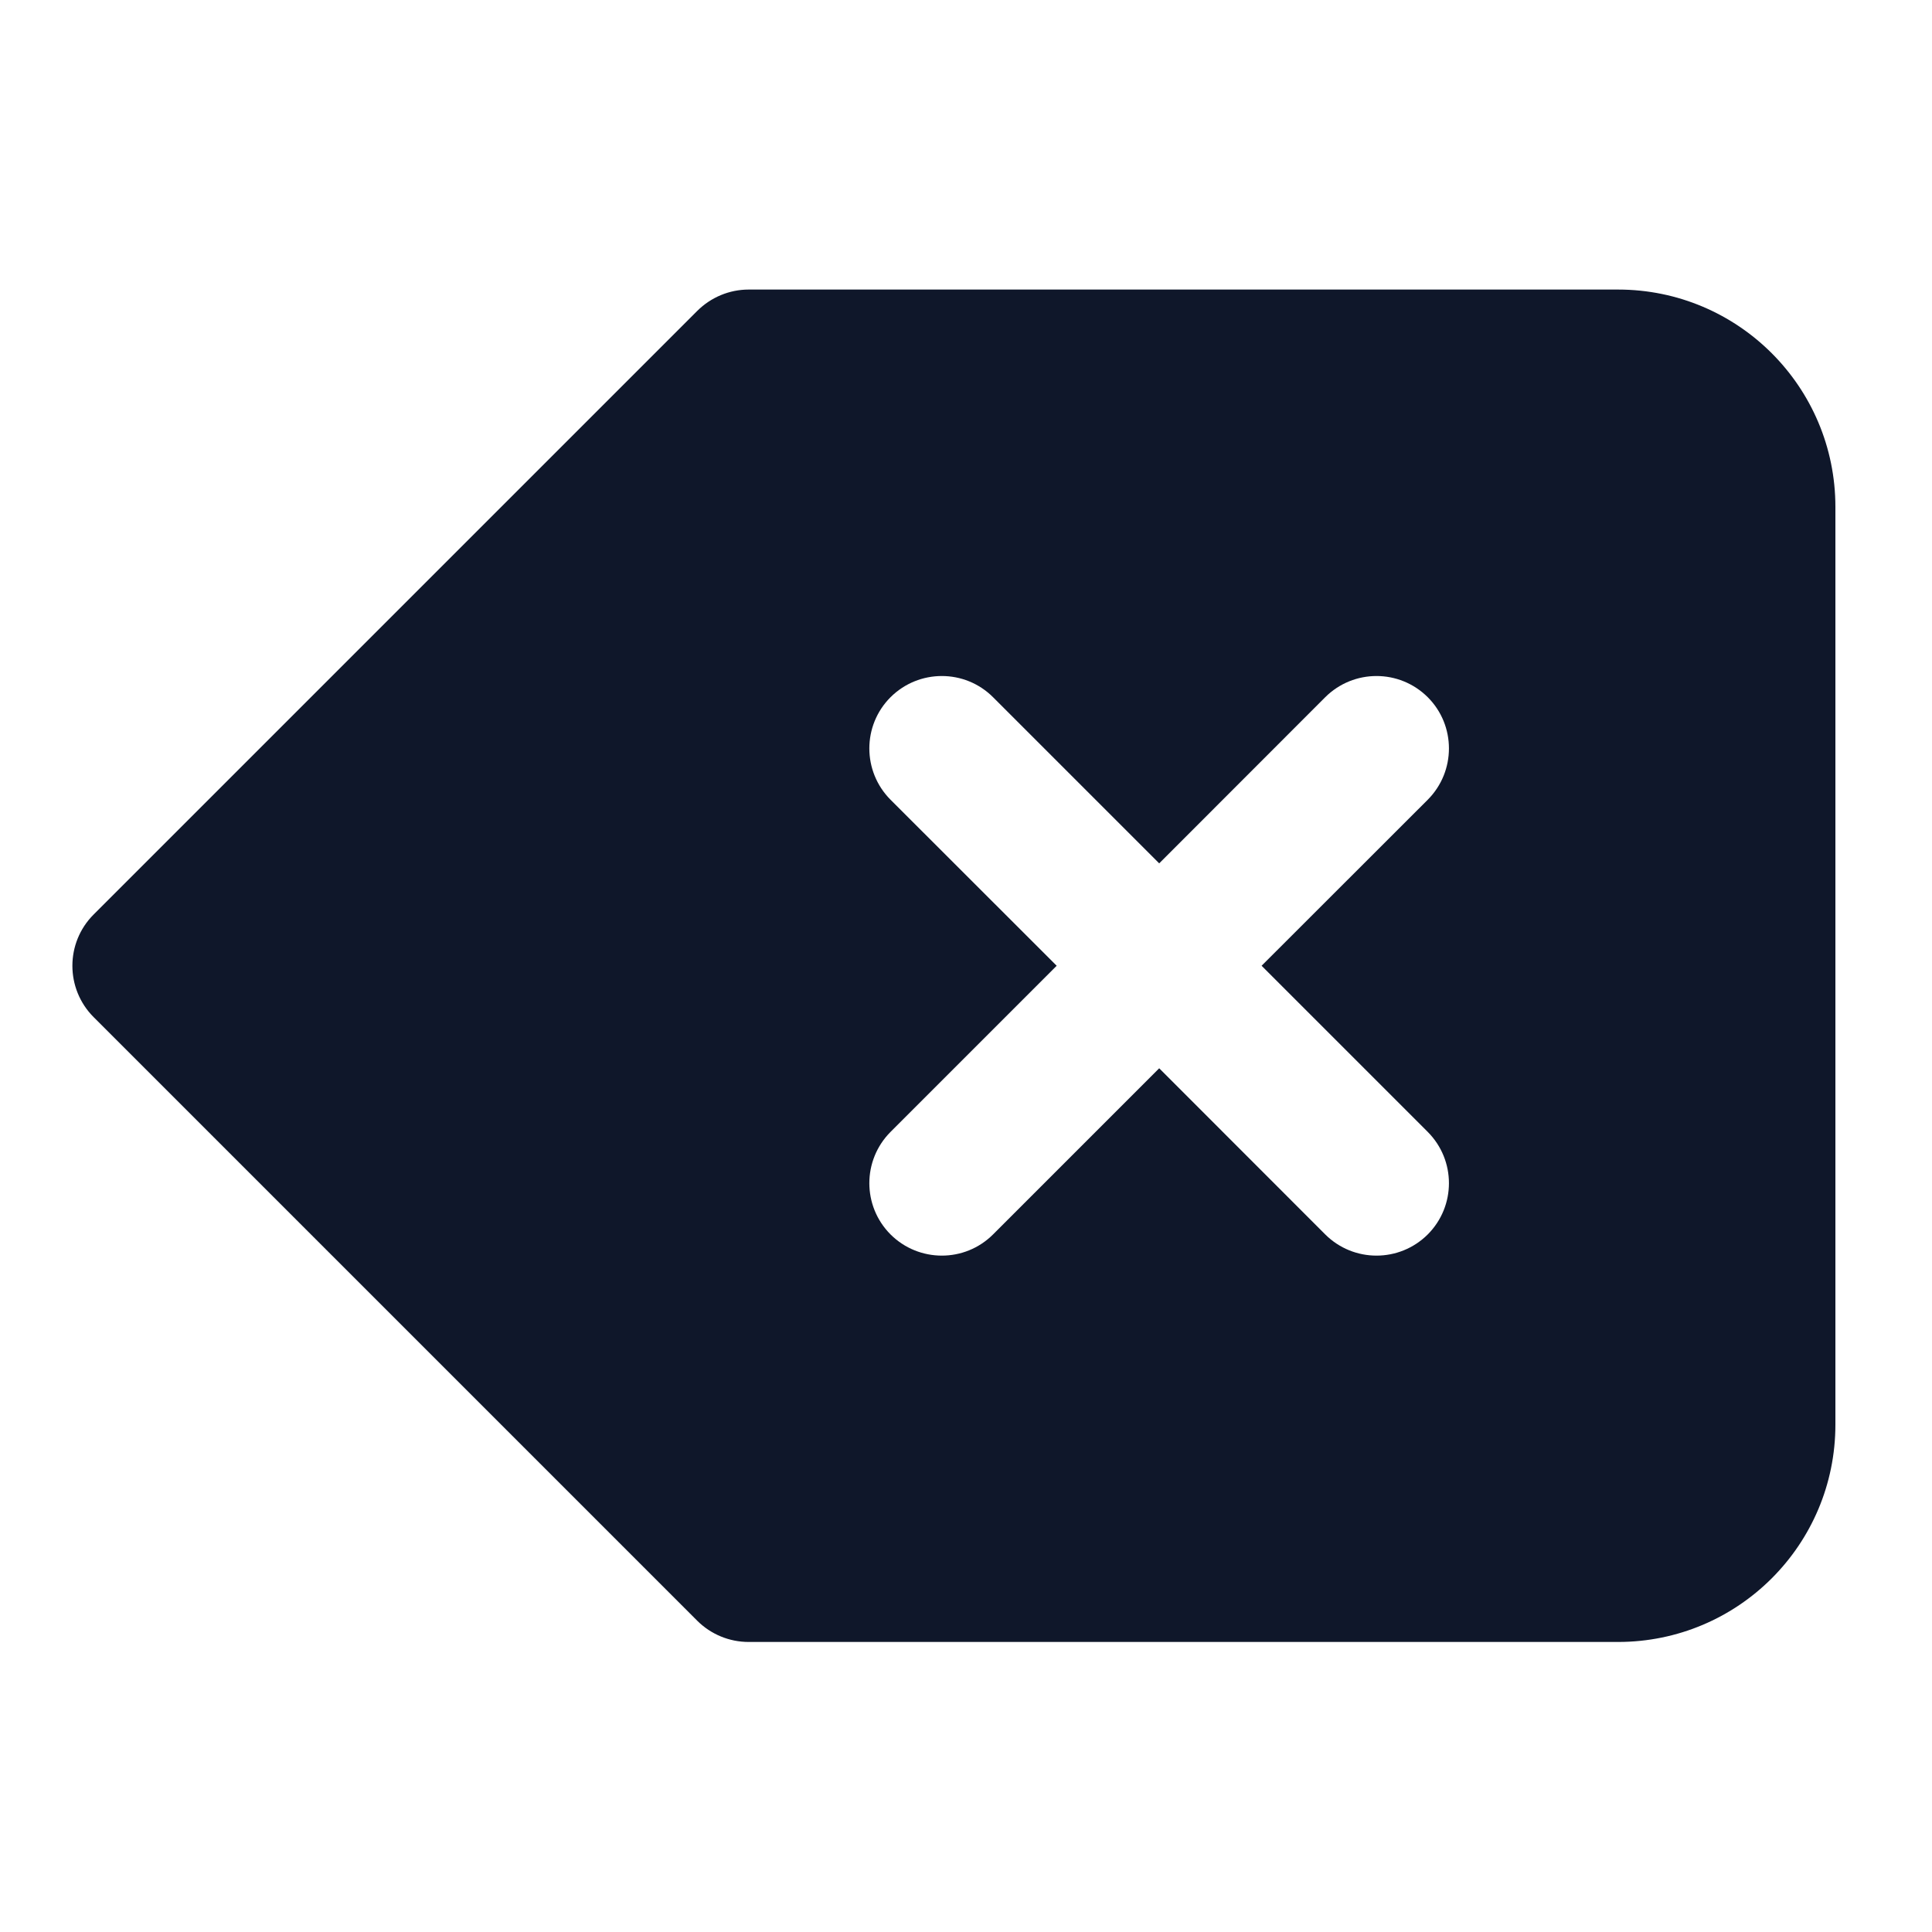 <svg width="16" height="16" viewBox="0 0 16 16" fill="none" xmlns="http://www.w3.org/2000/svg">
<path fill-rule="evenodd" clip-rule="evenodd" d="M5.775 2.574C5.888 2.462 6.04 2.398 6.2 2.398H13.4C14.394 2.398 15.2 3.204 15.2 4.198V11.798C15.2 12.793 14.394 13.598 13.4 13.598H6.2C6.04 13.598 5.888 13.535 5.775 13.423L0.775 8.423C0.541 8.188 0.541 7.808 0.775 7.574L5.775 2.574ZM8.224 5.774C7.99 5.54 7.61 5.54 7.375 5.774C7.141 6.008 7.141 6.388 7.375 6.623L8.751 7.998L7.375 9.374C7.141 9.609 7.141 9.988 7.375 10.223C7.61 10.457 7.99 10.457 8.224 10.223L9.6 8.847L10.975 10.223C11.21 10.457 11.589 10.457 11.824 10.223C12.058 9.988 12.058 9.609 11.824 9.374L10.448 7.998L11.824 6.623C12.058 6.388 12.058 6.008 11.824 5.774C11.589 5.54 11.21 5.54 10.975 5.774L9.6 7.15L8.224 5.774Z" fill="#0F172A"/>
</svg>
